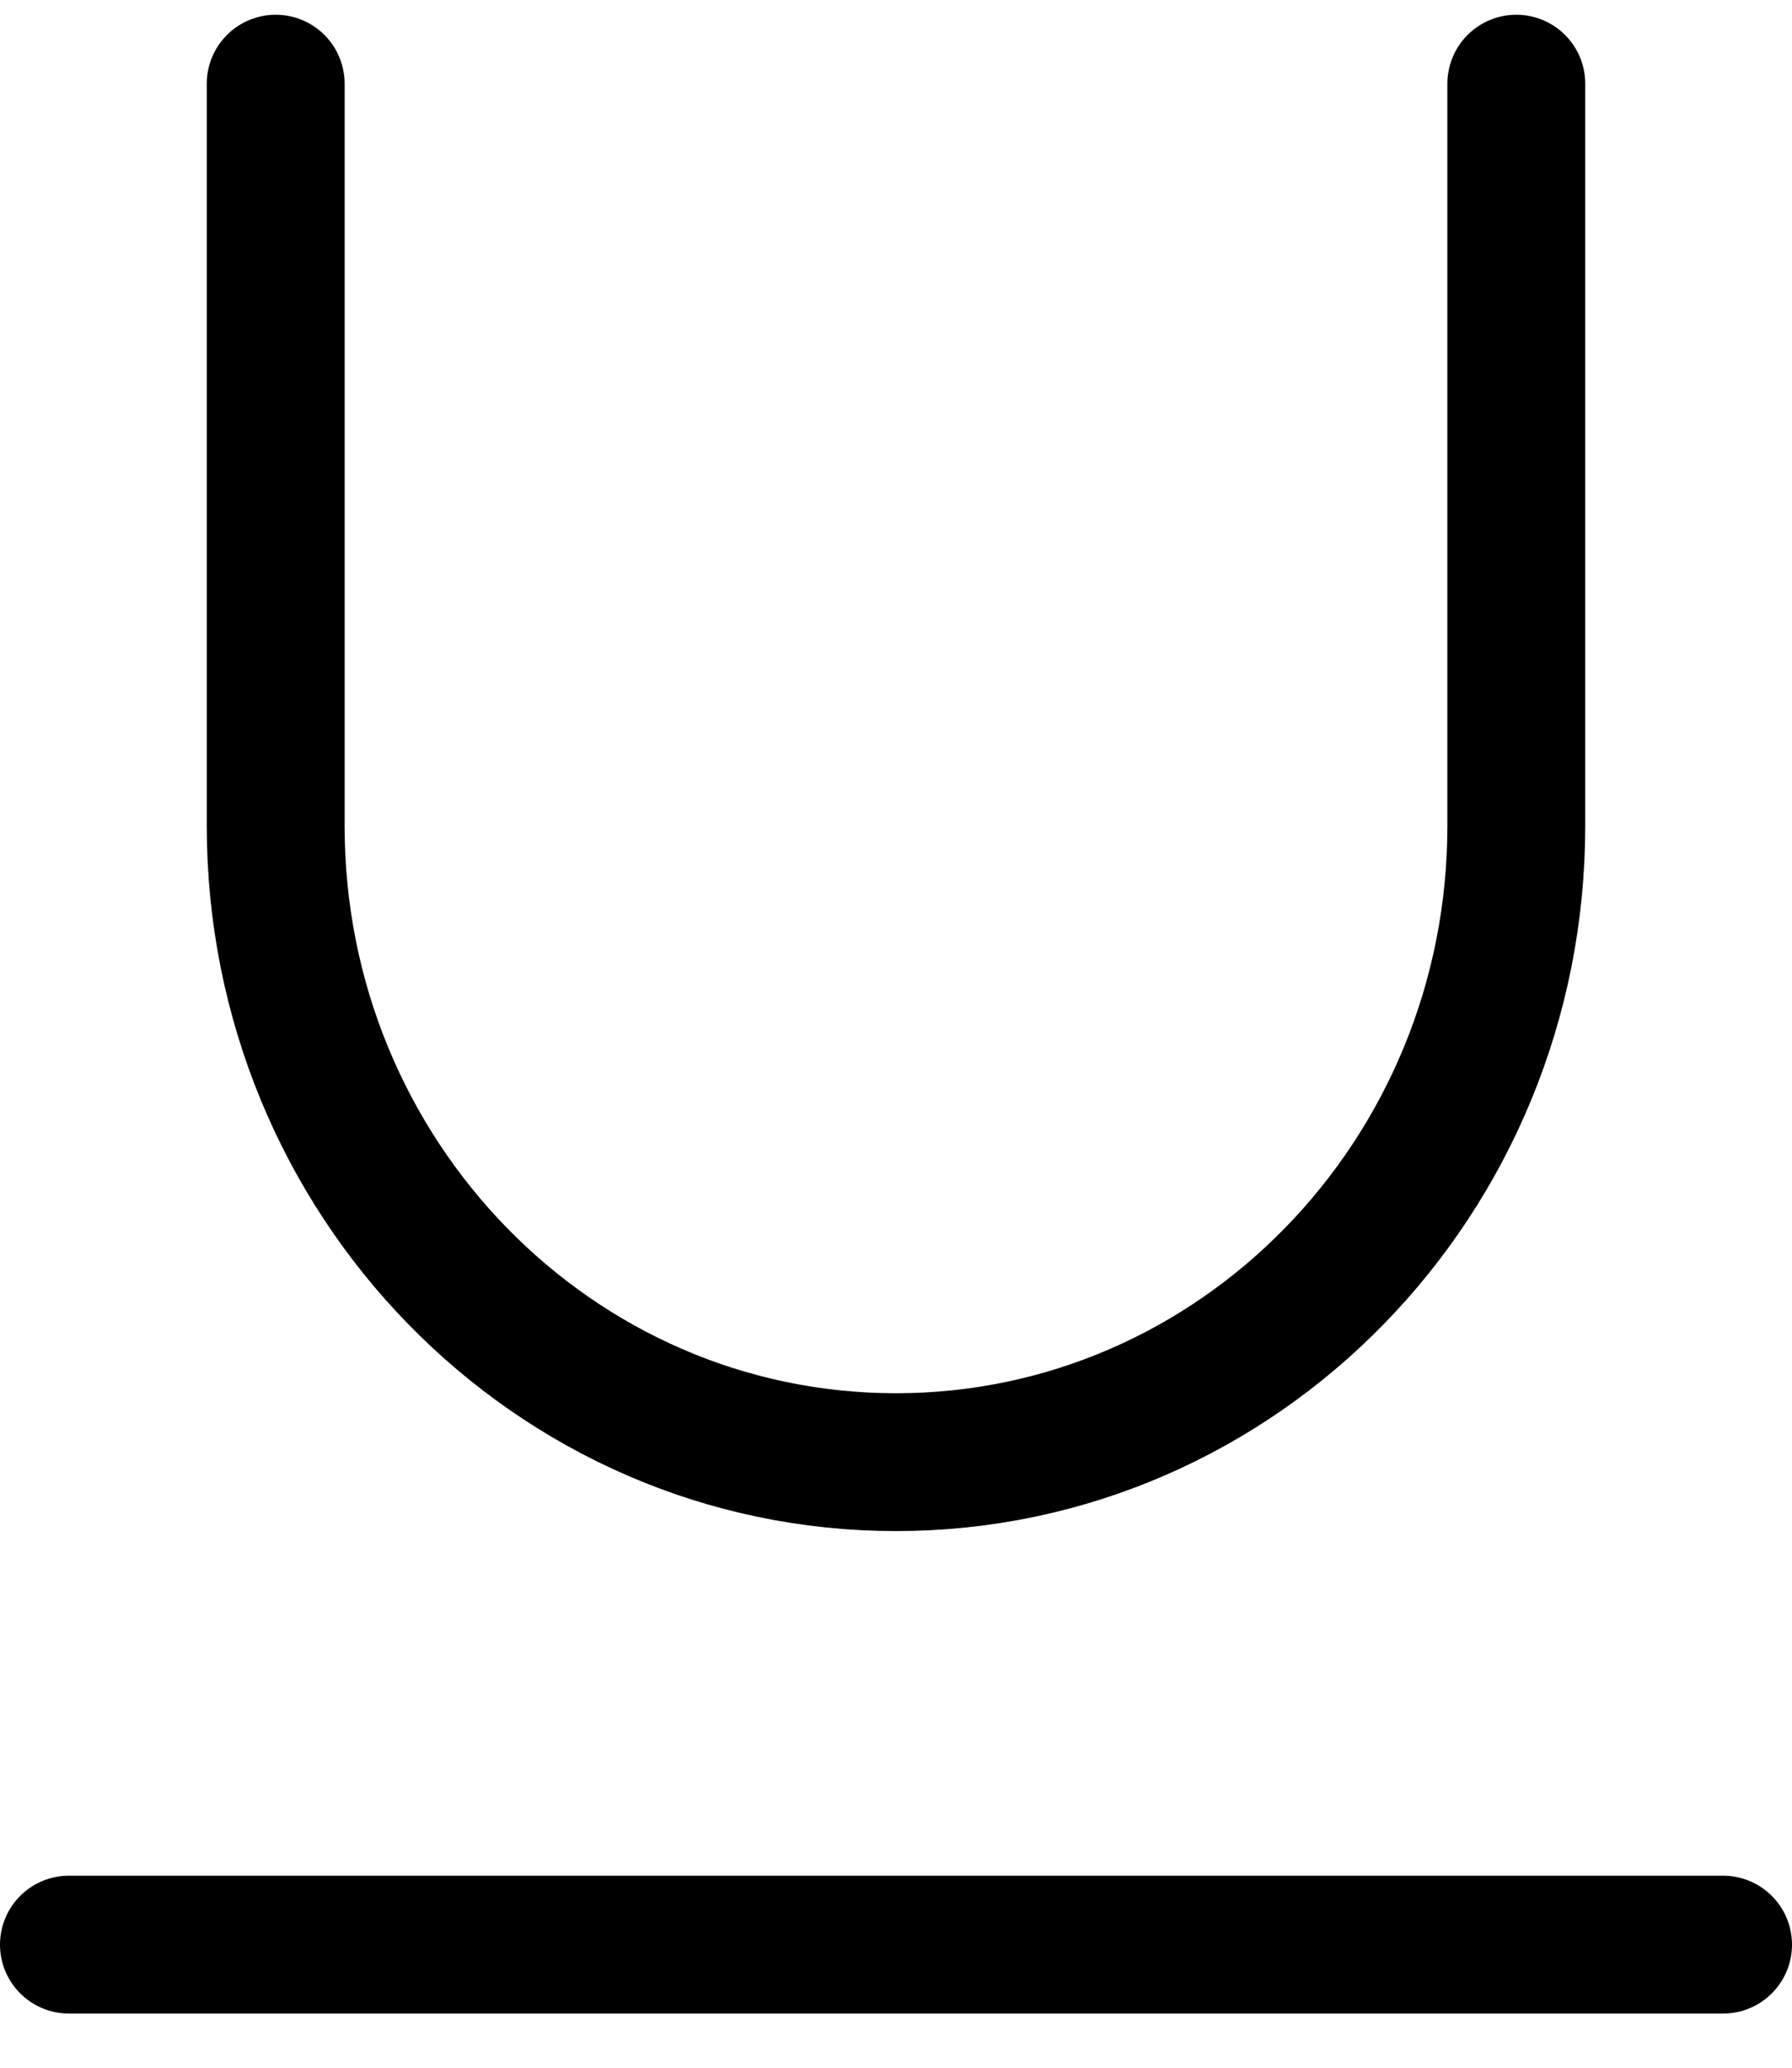 <?xml version="1.0" encoding="UTF-8"?>
<svg width="26px" height="30px" viewBox="0 0 26 30" version="1.1" xmlns="http://www.w3.org/2000/svg" xmlns:xlink="http://www.w3.org/1999/xlink">
    <!-- Generator: Sketch 61.1 (89650) - https://sketch.com -->
    <title>svg/black/underline</title>
    <desc>Created with Sketch.</desc>
    <g id="**-Sticker-Sheets" stroke="none" stroke-width="1" fill="none" fill-rule="evenodd" stroke-linecap="round" stroke-linejoin="round">
        <g id="sticker-sheet--all--page-6" transform="translate(-424, -2236)" stroke="#000000" stroke-width="2">
            <g id="icon-preview-row-copy-264" transform="translate(0, 2209)">
                <g id="Icon-Row">
                    <g id="underline" transform="translate(413, 18.214)">
                        <path d="M15,10 L15,20.769 C15,25.867 19.029,30 24,30 C28.971,30 33,25.867 33,20.769 L33,10 M12,37 L36,37"></path>
                    </g>
                </g>
            </g>
        </g>
    </g>
</svg>
